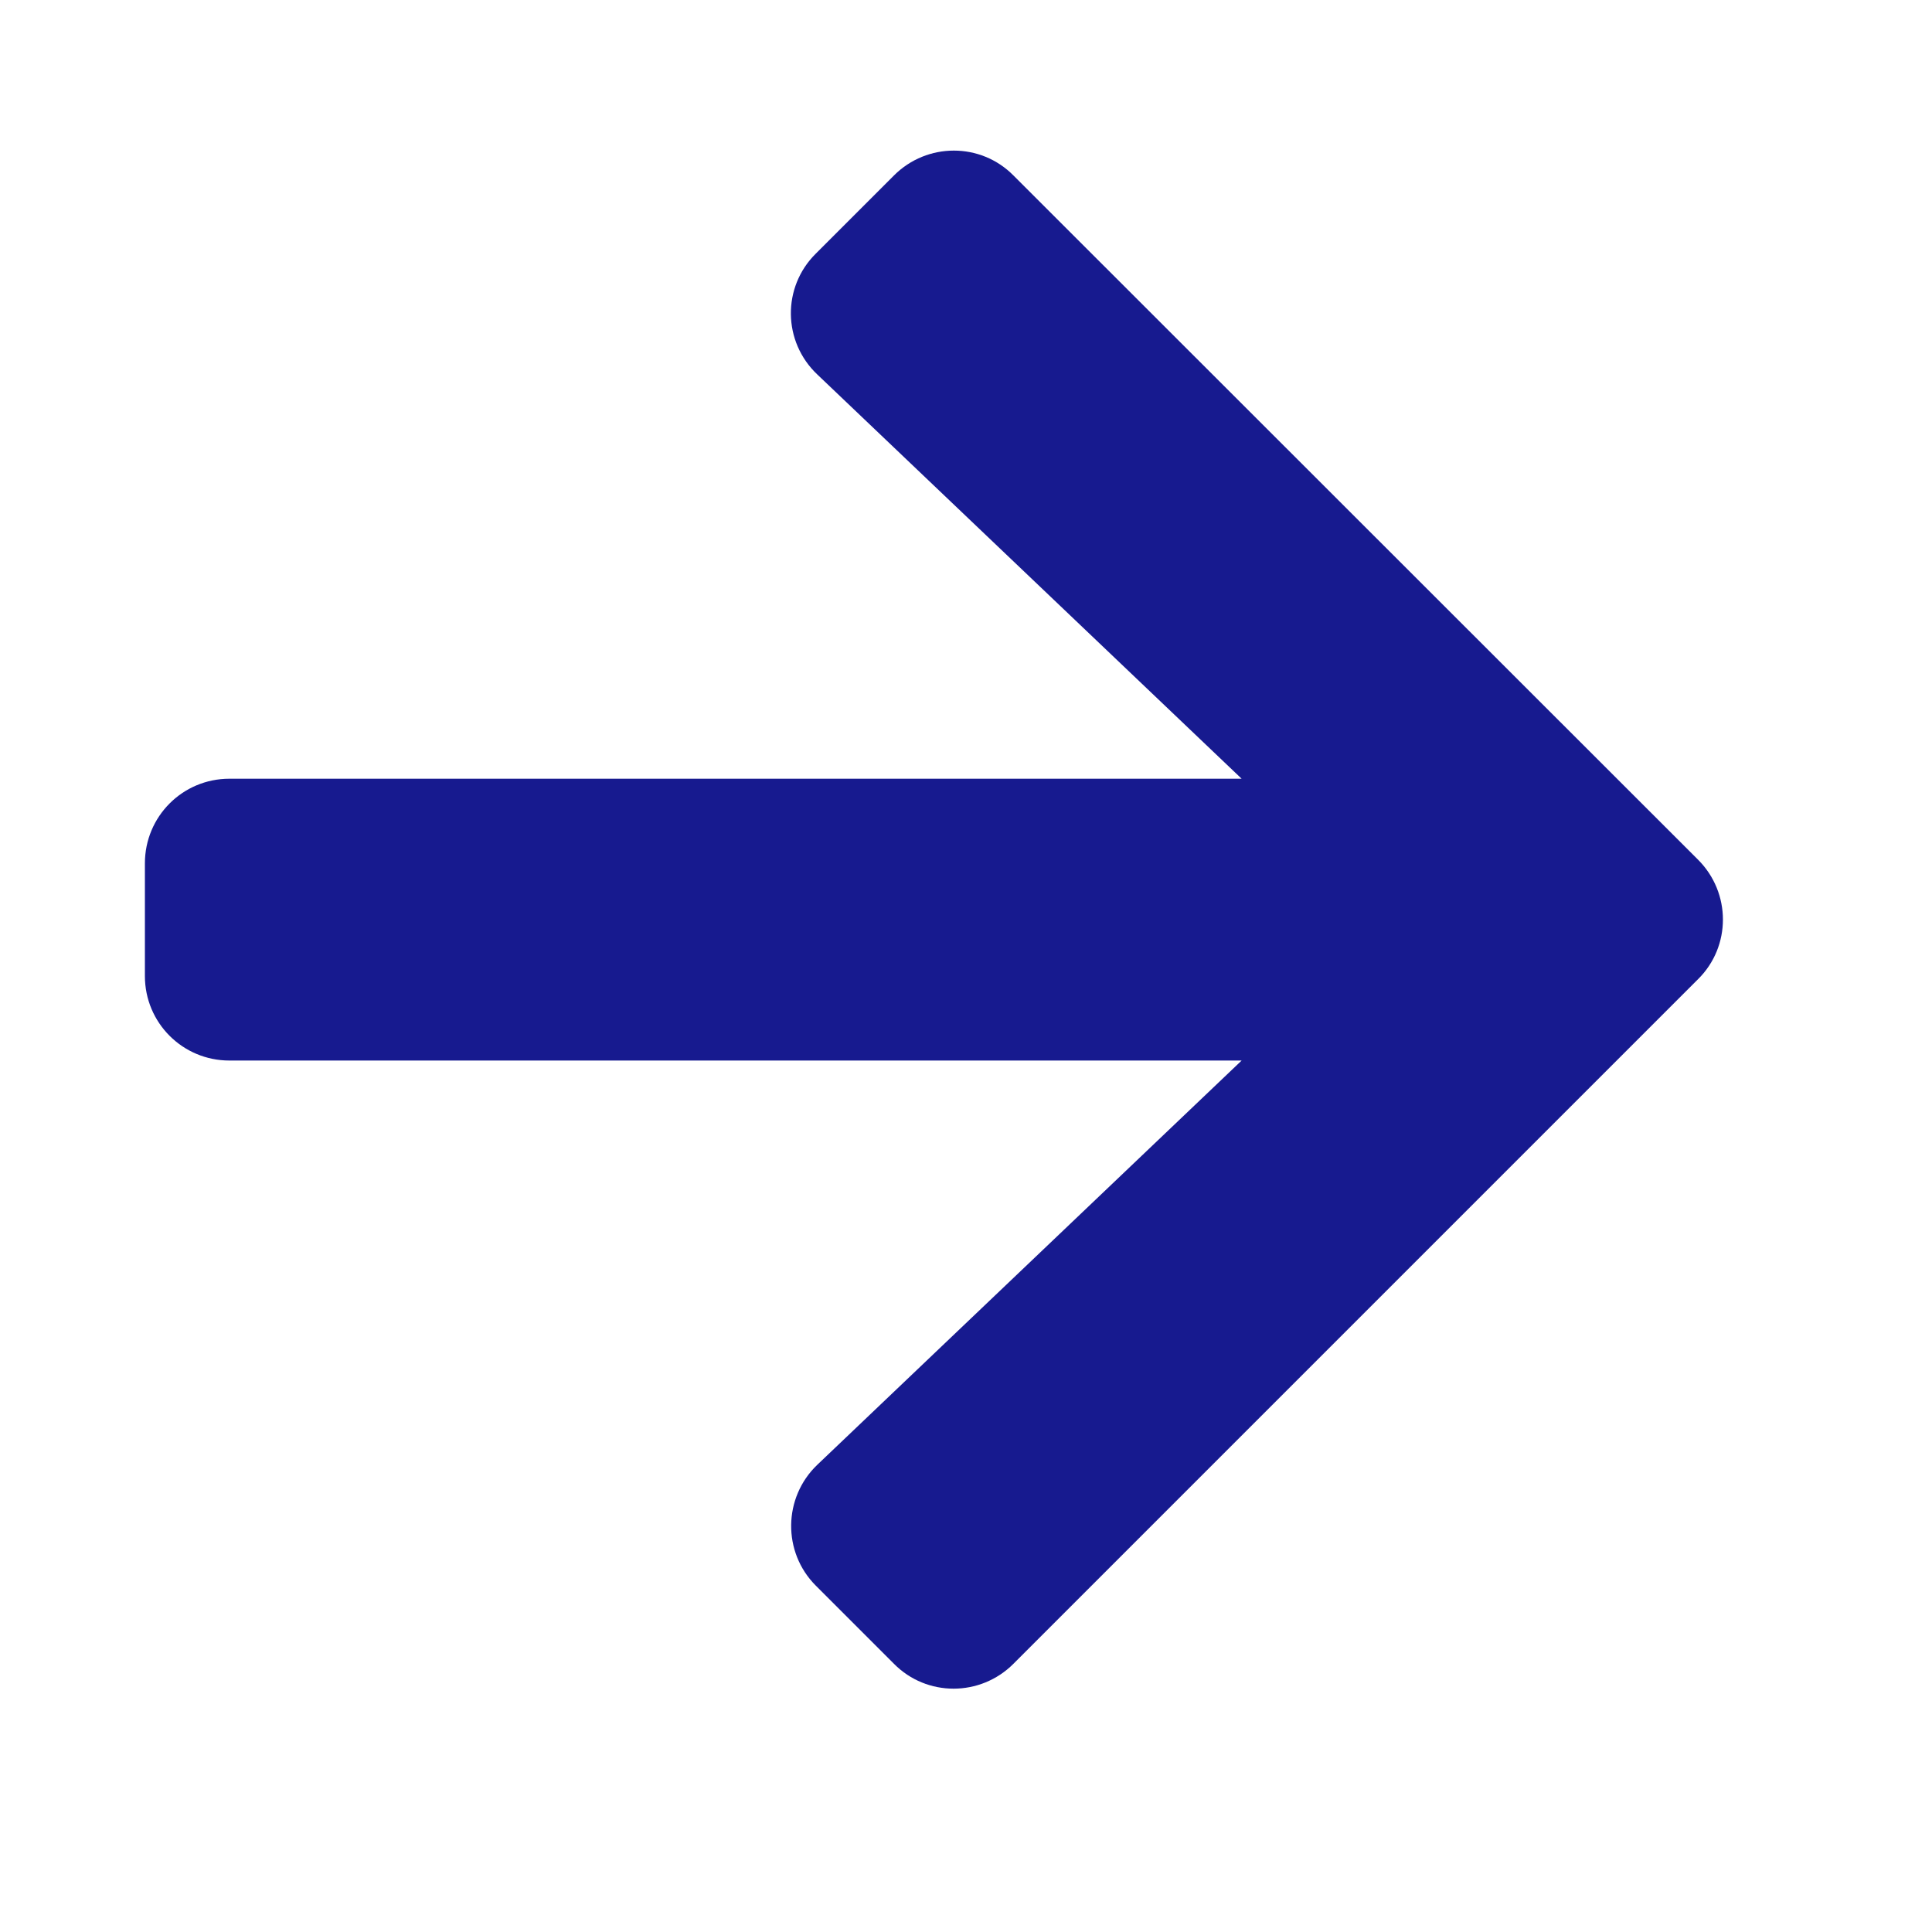 <svg width="15" height="15" viewBox="0 0 15 15" fill="none" xmlns="http://www.w3.org/2000/svg">
<path d="M6.334 1.969L6.941 1.362C7.198 1.105 7.614 1.105 7.868 1.362L13.184 6.675C13.441 6.932 13.441 7.348 13.184 7.602L7.868 12.918C7.611 13.175 7.195 13.175 6.941 12.918L6.334 12.311C6.074 12.051 6.08 11.627 6.345 11.373L9.64 8.234H1.781C1.418 8.234 1.125 7.941 1.125 7.578V6.703C1.125 6.339 1.418 6.046 1.781 6.046H9.64L6.345 2.907C6.077 2.653 6.071 2.229 6.334 1.969Z" fill="#171A8F"/>
</svg>
